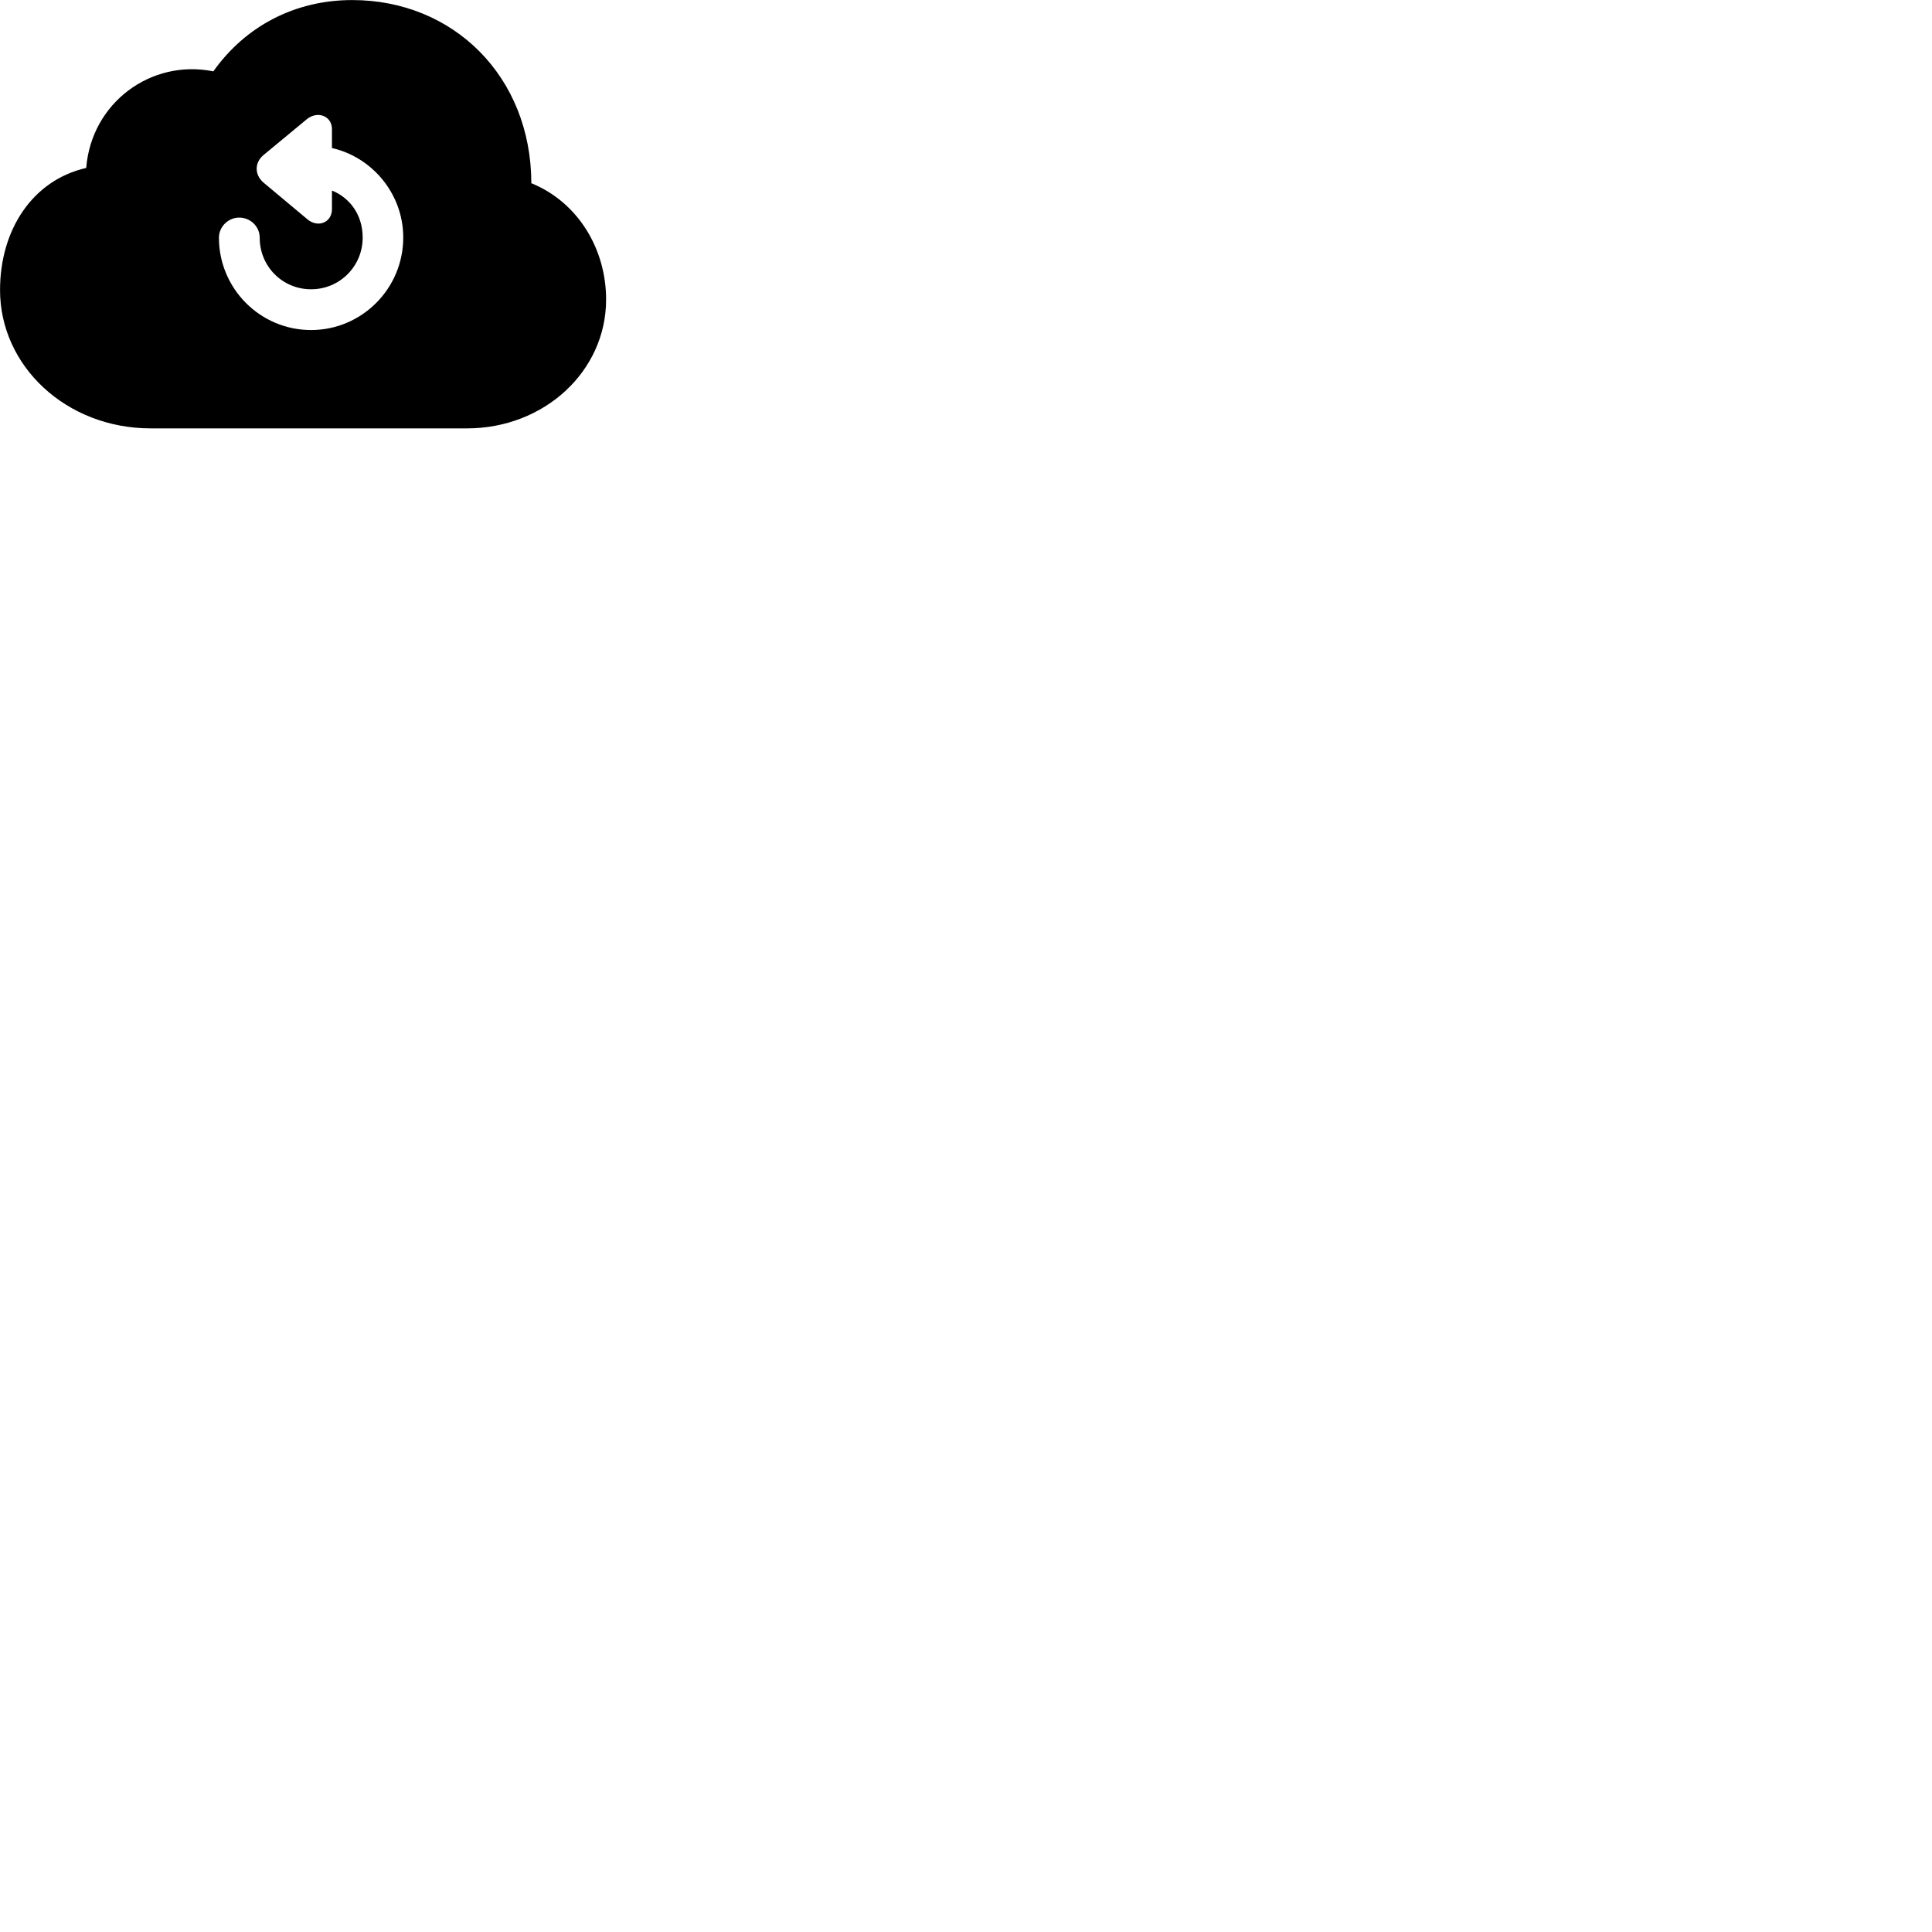 
        <svg xmlns="http://www.w3.org/2000/svg" viewBox="0 0 100 100">
            <path d="M24.172 22.173C28.162 22.173 31.372 19.223 31.372 15.503C31.372 12.903 29.932 10.473 27.502 9.483C27.492 3.963 23.472 0.003 18.232 0.003C15.272 0.003 12.712 1.343 11.042 3.693C7.812 3.043 4.732 5.323 4.462 8.693C1.692 9.323 0.002 11.883 0.002 15.013C0.002 18.953 3.432 22.173 7.802 22.173ZM16.102 17.083C13.472 17.083 11.332 14.943 11.332 12.303C11.332 11.733 11.812 11.263 12.382 11.263C12.972 11.263 13.442 11.733 13.442 12.303C13.442 13.793 14.622 14.973 16.102 14.973C17.592 14.973 18.772 13.773 18.772 12.303C18.772 11.023 18.012 10.193 17.182 9.863V10.823C17.182 11.523 16.452 11.813 15.902 11.343L13.642 9.453C13.162 9.043 13.172 8.413 13.642 8.023L15.902 6.153C16.462 5.723 17.182 6.013 17.182 6.683V7.663C19.232 8.123 20.872 10.003 20.872 12.293C20.872 14.943 18.722 17.083 16.102 17.083Z" />
        </svg>
    